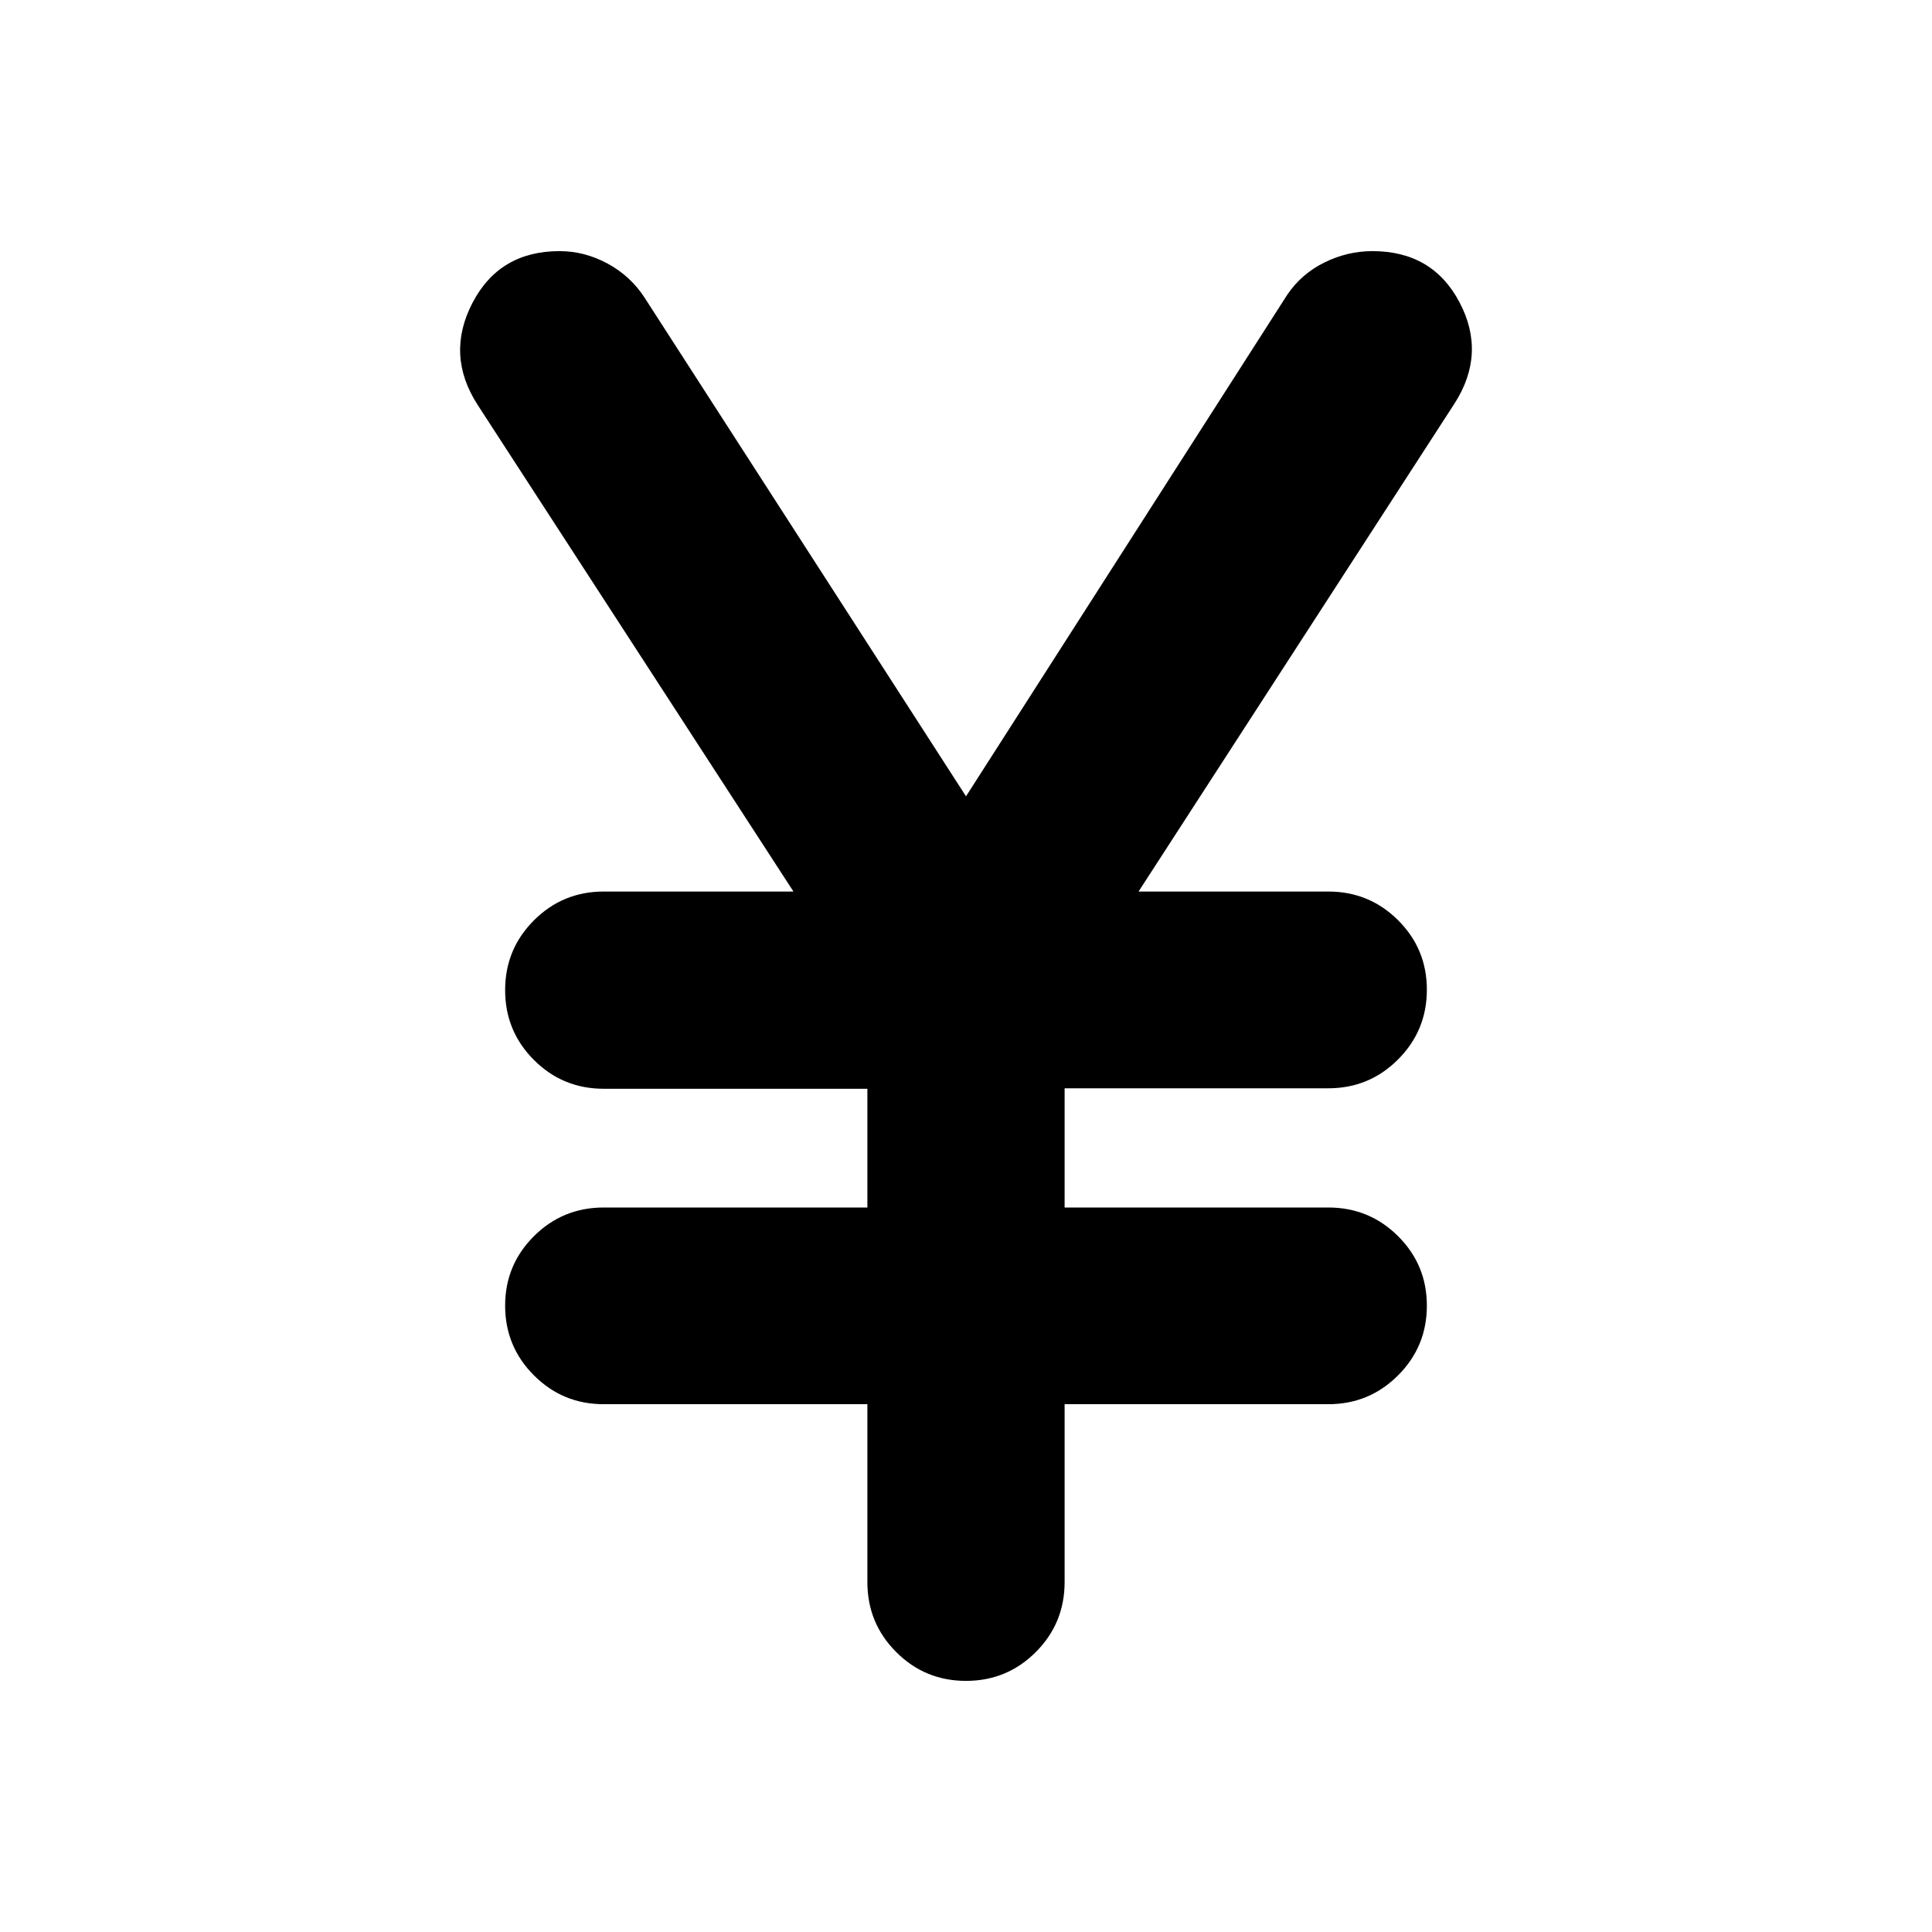 <svg xmlns="http://www.w3.org/2000/svg" height="20" viewBox="0 -960 960 960" width="20"><path d="M431-173.85v-88.41H300q-20.39 0-34.69-14.33Q251-290.91 251-311.21q0-20.3 14.31-34.54Q279.61-360 300-360h131v-59H300q-20.39 0-34.69-14.31Q251-447.61 251-468q0-20.39 14.31-34.69Q279.61-517 300-517h94.26L237.3-758.87q-15.95-24.78-2.56-50.57 13.39-25.78 43.3-25.78 12.39 0 23.83 6.17 11.43 6.17 18.48 17.05L480-564.31l159.65-249.26q7.05-10.4 18.48-16.02 11.44-5.63 23.83-5.63 29.91 0 43.3 25.5 13.39 25.5-2.56 50.29L565.74-517H660q20.39 0 34.69 14.25Q709-488.51 709-468.21q0 20.3-14.31 34.64-14.3 14.34-34.69 14.34H529V-360h131q20.39 0 34.69 14.25Q709-331.51 709-311.21q0 20.3-14.31 34.62-14.3 14.33-34.69 14.33H529v88.41q0 20.42-14.31 34.74-14.3 14.33-34.69 14.33-20.39 0-34.69-14.33Q431-153.43 431-173.85Z"/></svg>